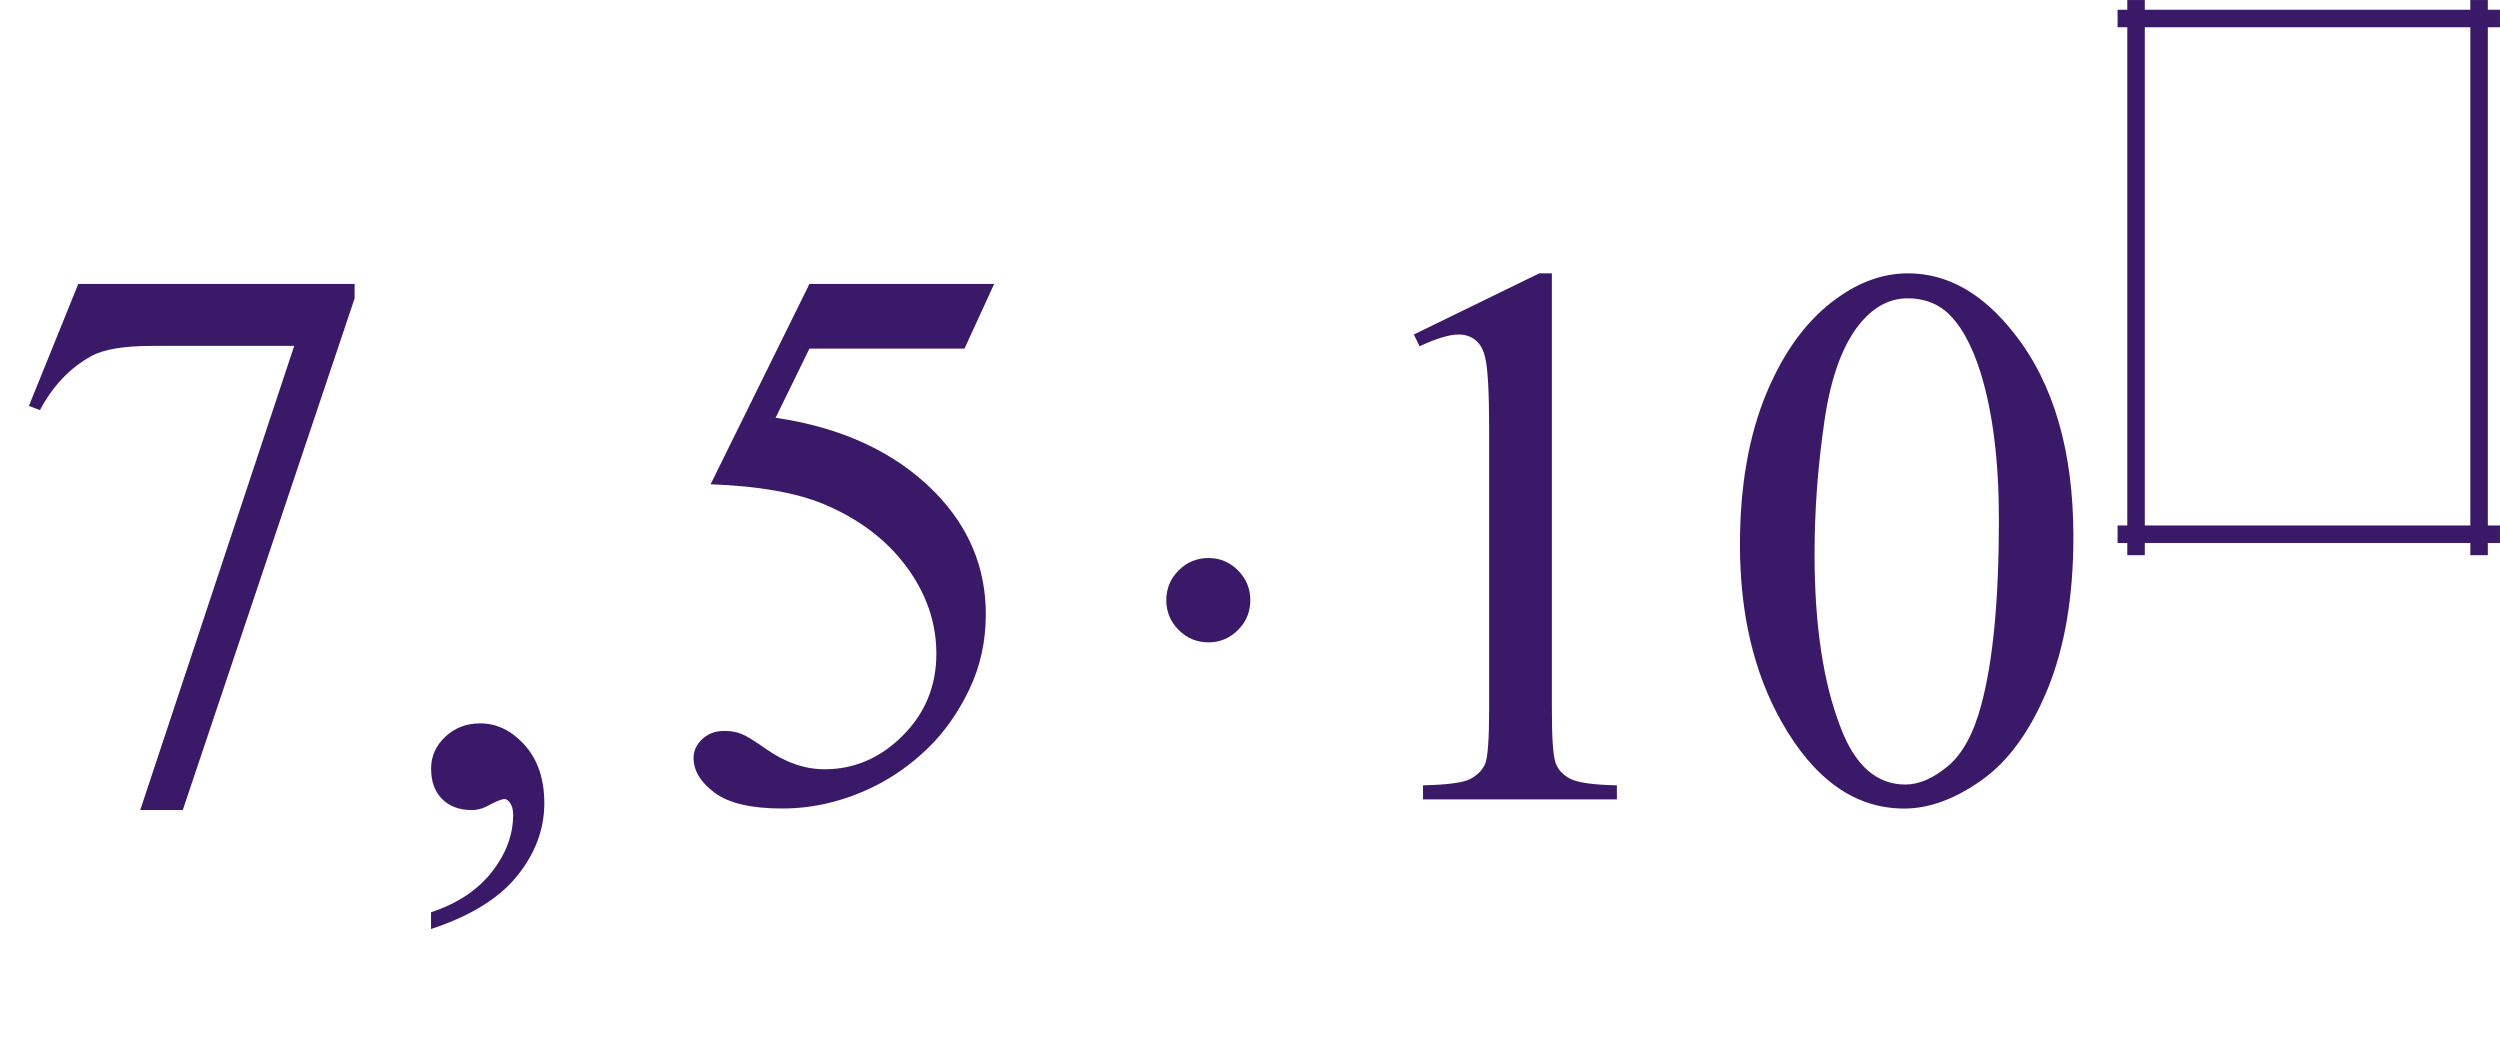 <?xml version="1.0" encoding="iso-8859-1"?>
<!-- Generator: Adobe Illustrator 16.0.0, SVG Export Plug-In . SVG Version: 6.00 Build 0)  -->
<!DOCTYPE svg PUBLIC "-//W3C//DTD SVG 1.1//EN" "http://www.w3.org/Graphics/SVG/1.1/DTD/svg11.dtd">
<svg version="1.1" id="Lager_1" xmlns="http://www.w3.org/2000/svg" xmlns:xlink="http://www.w3.org/1999/xlink" x="0px" y="0px"
	 width="40.142px" height="16.668px" viewBox="0 0 40.142 16.668" style="enable-background:new 0 0 40.142 16.668;"
	 xml:space="preserve">
<g>
	
		<line style="fill:none;stroke:#3A1968;stroke-width:0.281;stroke-linecap:square;stroke-miterlimit:10;" x1="34.298" y1="0.141" x2="34.298" y2="8.774"/>
	
		<line style="fill:none;stroke:#3A1968;stroke-width:0.281;stroke-linecap:square;stroke-miterlimit:10;" x1="39.806" y1="0.141" x2="39.806" y2="8.774"/>
	
		<line style="fill:none;stroke:#3A1968;stroke-width:0.281;stroke-linecap:square;stroke-miterlimit:10;" x1="34.142" y1="0.297" x2="40.001" y2="0.297"/>
	
		<line style="fill:none;stroke:#3A1968;stroke-width:0.281;stroke-linecap:square;stroke-miterlimit:10;" x1="34.142" y1="8.578" x2="40.001" y2="8.578"/>
	<g>
		<path style="fill:#3A1968;" d="M1.257,4.559h4.437v0.232l-2.759,8.215H2.252l2.472-7.452H2.447c-0.459,0-0.787,0.055-0.982,0.165
			C1.123,5.906,0.849,6.195,0.641,6.585L0.464,6.518L1.257,4.559z"/>
		<path style="fill:#3A1968;" d="M6.921,14.917v-0.269c0.419-0.138,0.744-0.353,0.974-0.644c0.229-0.291,0.345-0.6,0.345-0.925
			c0-0.077-0.018-0.143-0.055-0.195C8.156,12.847,8.128,12.83,8.1,12.83c-0.045,0-0.143,0.04-0.293,0.122
			c-0.073,0.036-0.151,0.055-0.232,0.055c-0.199,0-0.358-0.059-0.476-0.177c-0.118-0.118-0.177-0.281-0.177-0.488
			c0-0.199,0.076-0.37,0.229-0.513c0.152-0.143,0.339-0.214,0.559-0.214c0.269,0,0.507,0.117,0.717,0.351
			C8.635,12.2,8.74,12.51,8.74,12.896c0,0.42-0.146,0.81-0.437,1.169C8.013,14.425,7.552,14.709,6.921,14.917z"/>
		<path style="fill:#3A1968;" d="M15.963,4.559l-0.476,1.038h-2.49l-0.543,1.111c1.078,0.159,1.933,0.56,2.563,1.202
			c0.541,0.554,0.812,1.205,0.812,1.953c0,0.436-0.089,0.839-0.266,1.209c-0.177,0.37-0.4,0.686-0.668,0.945
			c-0.269,0.261-0.568,0.471-0.897,0.629c-0.468,0.224-0.948,0.336-1.44,0.336c-0.497,0-0.858-0.085-1.083-0.253
			c-0.226-0.169-0.339-0.355-0.339-0.559c0-0.114,0.047-0.215,0.14-0.303c0.094-0.087,0.212-0.131,0.354-0.131
			c0.105,0,0.198,0.017,0.277,0.049c0.08,0.032,0.215,0.116,0.406,0.25c0.305,0.212,0.614,0.317,0.928,0.317
			c0.476,0,0.894-0.18,1.254-0.54c0.36-0.36,0.54-0.799,0.54-1.315c0-0.5-0.161-0.967-0.482-1.4s-0.765-0.768-1.331-1.004
			c-0.443-0.184-1.048-0.289-1.812-0.317l1.587-3.217H15.963z"/>
		<path style="fill:#3A1968;" d="M22.702,5.371l2.014-0.982h0.202v6.988c0,0.464,0.019,0.753,0.058,0.867
			c0.039,0.113,0.119,0.201,0.241,0.262c0.122,0.062,0.37,0.096,0.745,0.104v0.226h-3.113V12.61
			c0.391-0.009,0.643-0.042,0.757-0.101c0.114-0.06,0.193-0.139,0.238-0.238s0.067-0.397,0.067-0.895V6.909
			c0-0.602-0.021-0.988-0.062-1.159c-0.028-0.13-0.08-0.226-0.155-0.287c-0.076-0.061-0.166-0.092-0.271-0.092
			c-0.151,0-0.36,0.063-0.629,0.189L22.702,5.371z"/>
		<path style="fill:#3A1968;" d="M27.938,8.747c0-0.944,0.143-1.757,0.428-2.439c0.285-0.681,0.663-1.189,1.135-1.523
			c0.367-0.264,0.745-0.396,1.136-0.396c0.635,0,1.204,0.323,1.709,0.971c0.631,0.801,0.946,1.888,0.946,3.259
			c0,0.961-0.139,1.776-0.415,2.448c-0.277,0.671-0.63,1.158-1.06,1.461c-0.429,0.304-0.843,0.455-1.242,0.455
			c-0.789,0-1.446-0.466-1.971-1.397C28.161,10.799,27.938,9.853,27.938,8.747z M29.136,8.899c0,1.139,0.14,2.069,0.421,2.789
			c0.231,0.606,0.577,0.909,1.037,0.909c0.22,0,0.448-0.099,0.684-0.296c0.236-0.197,0.415-0.528,0.537-0.991
			c0.188-0.7,0.281-1.688,0.281-2.961c0-0.944-0.098-1.731-0.293-2.362c-0.146-0.468-0.336-0.799-0.567-0.995
			c-0.167-0.135-0.369-0.202-0.604-0.202c-0.277,0-0.523,0.124-0.739,0.373c-0.293,0.337-0.492,0.869-0.598,1.593
			S29.136,8.195,29.136,8.899z"/>
	</g>
	<g>
		<path style="fill:#3A1968;" d="M20.076,9.637c0,0.188-0.066,0.347-0.198,0.479c-0.132,0.132-0.29,0.198-0.473,0.198
			c-0.187,0-0.347-0.066-0.479-0.198c-0.132-0.133-0.199-0.292-0.199-0.479s0.066-0.347,0.199-0.479
			c0.132-0.132,0.292-0.198,0.479-0.198c0.183,0,0.341,0.066,0.473,0.198C20.009,9.291,20.076,9.45,20.076,9.637z"/>
	</g>
</g>
<g id="theGroup">
</g>
</svg>
